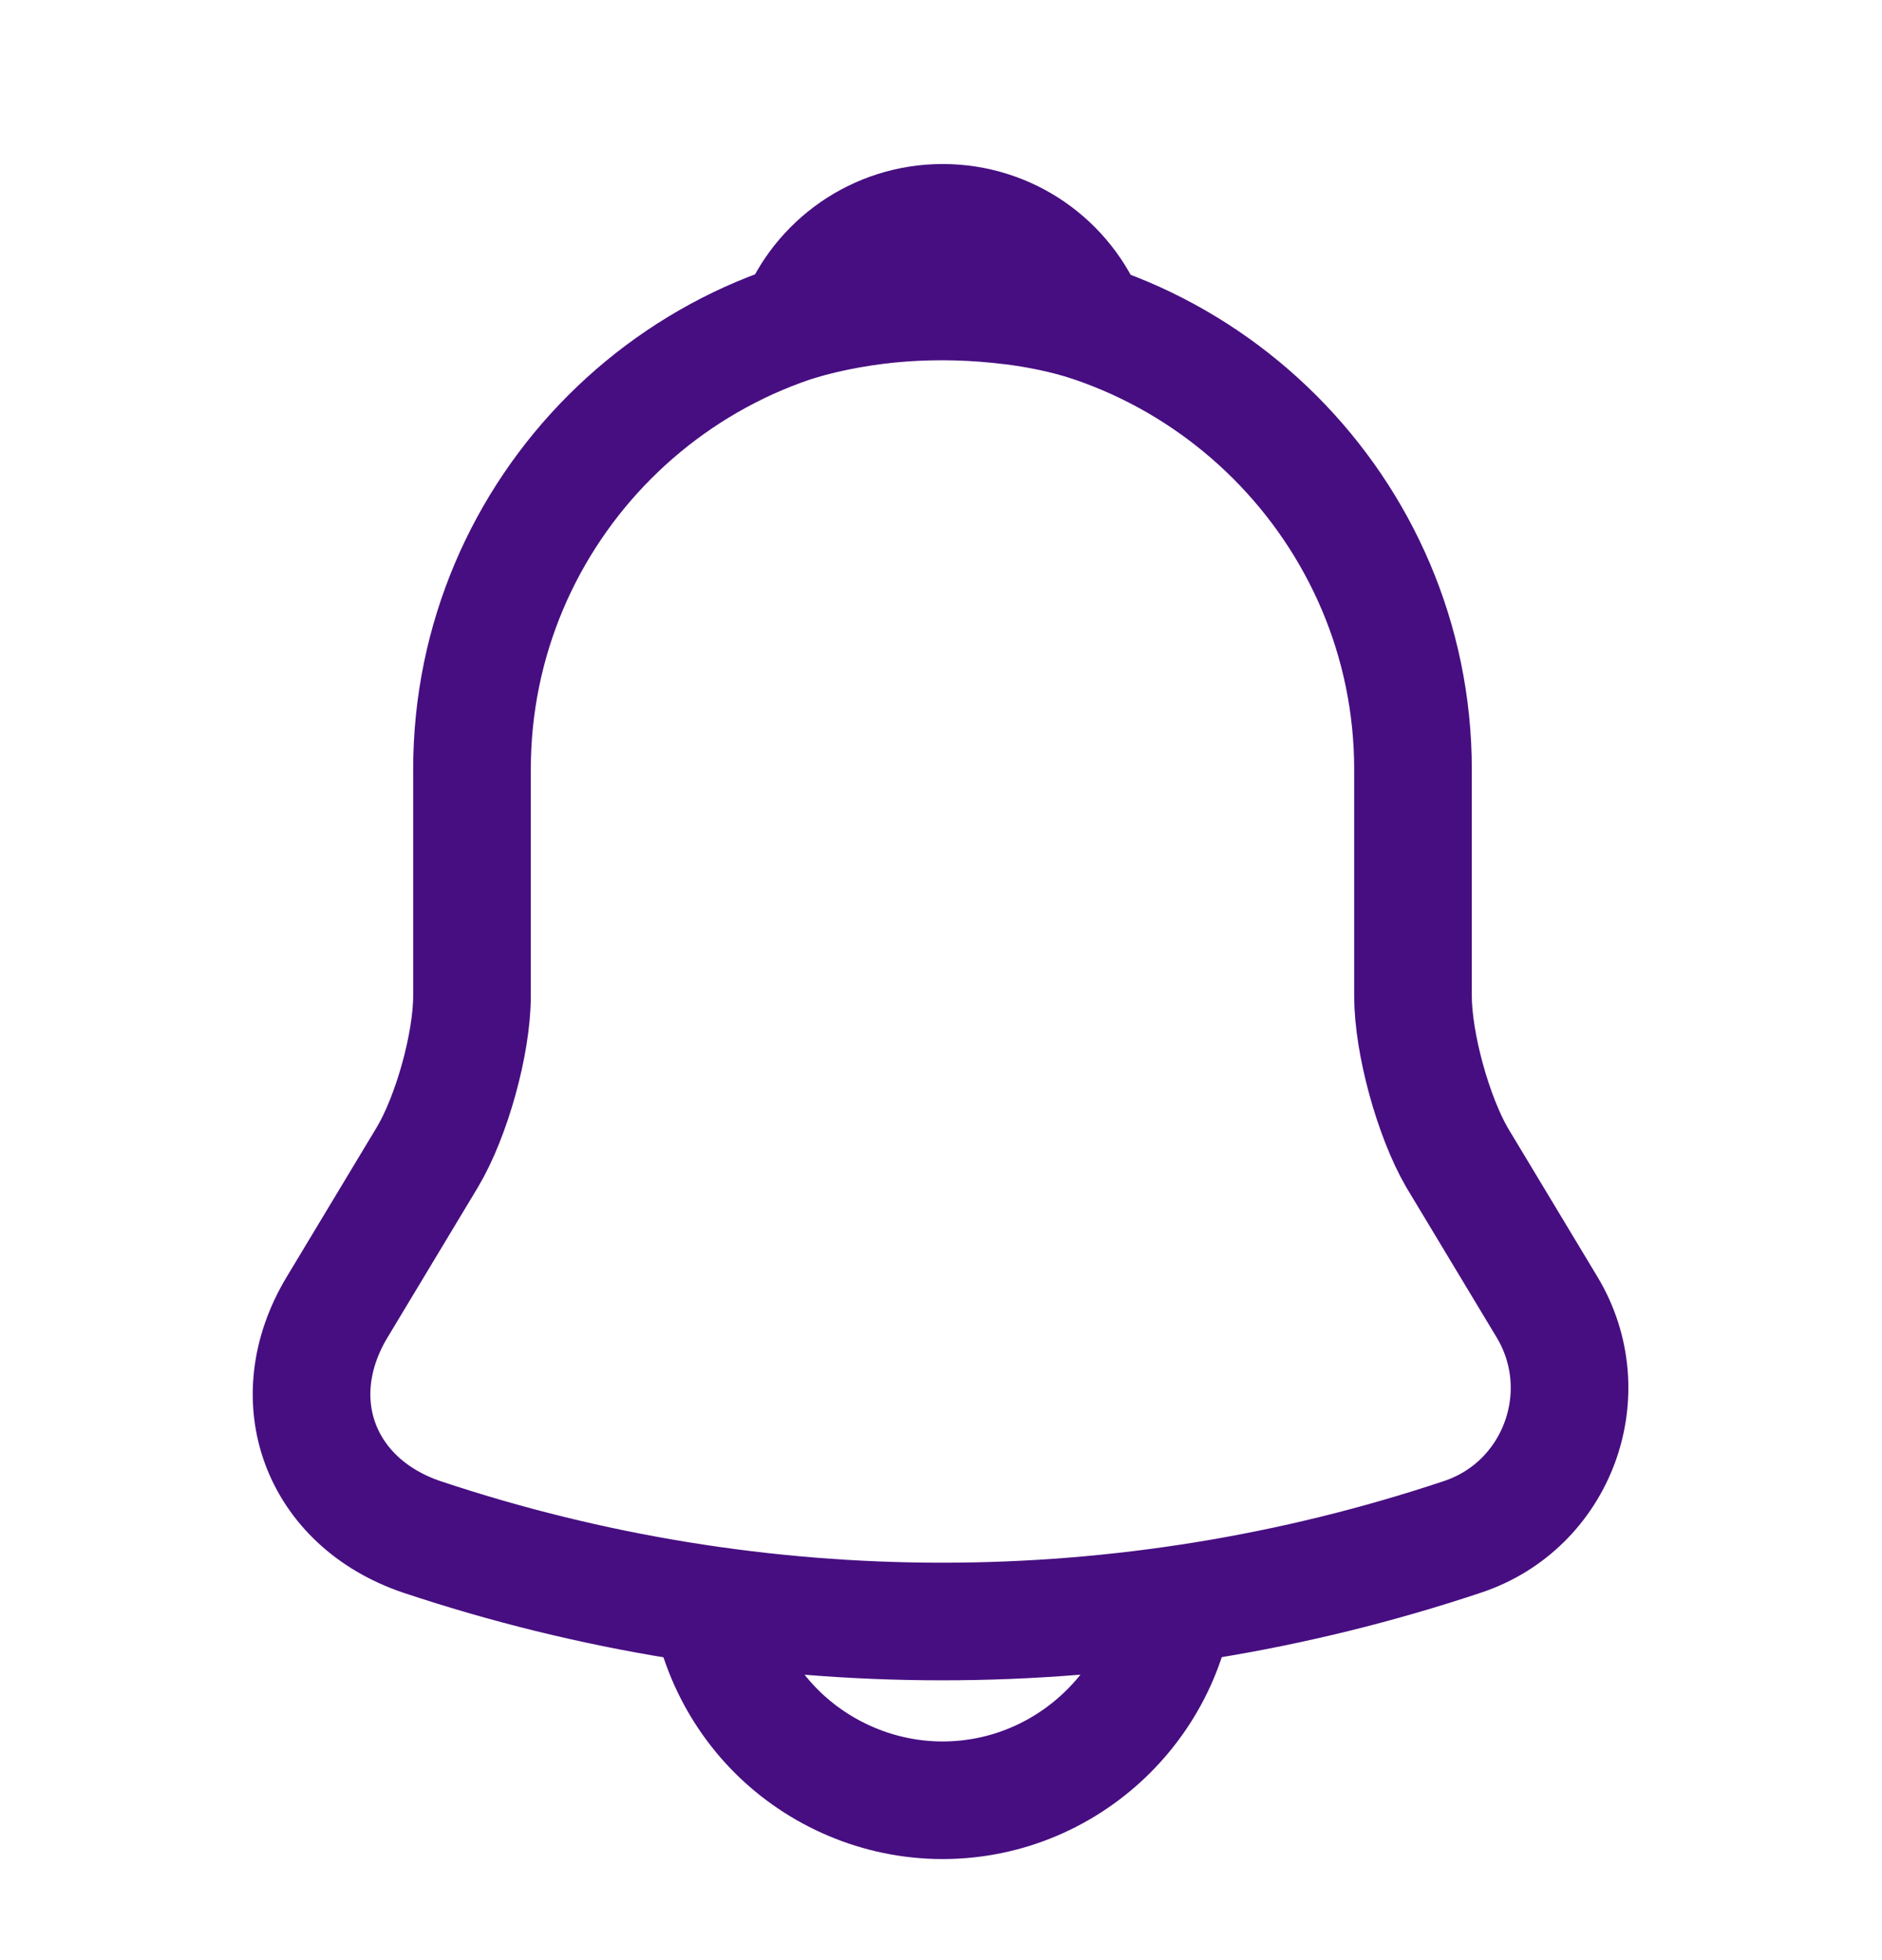 <svg width="24" height="25" viewBox="0 0 24 25" fill="none" xmlns="http://www.w3.org/2000/svg">
<path d="M12.019 3.812C8.709 3.812 6.019 6.502 6.019 9.812V12.701C6.019 13.312 5.759 14.242 5.449 14.761L4.299 16.672C3.589 17.852 4.079 19.162 5.379 19.602C9.689 21.041 14.339 21.041 18.649 19.602C19.859 19.201 20.389 17.771 19.729 16.672L18.579 14.761C18.279 14.242 18.019 13.312 18.019 12.701V9.812C18.019 6.512 15.319 3.812 12.019 3.812Z" stroke="#470E81" stroke-width="1.5" stroke-miterlimit="10" stroke-linecap="round"/>
<path d="M13.872 4.102C13.562 4.012 13.242 3.942 12.912 3.902C11.952 3.782 11.032 3.852 10.172 4.102C10.462 3.362 11.182 2.842 12.022 2.842C12.862 2.842 13.582 3.362 13.872 4.102Z" stroke="#470E81" stroke-width="1.5" stroke-miterlimit="10" stroke-linecap="round" stroke-linejoin="round"/>
<path d="M15.02 19.961C15.02 21.611 13.669 22.961 12.02 22.961C11.2 22.961 10.44 22.621 9.9 22.081C9.36 21.541 9.02 20.781 9.02 19.961" stroke="#470E81" stroke-width="1.5" stroke-miterlimit="10"/>
</svg>
